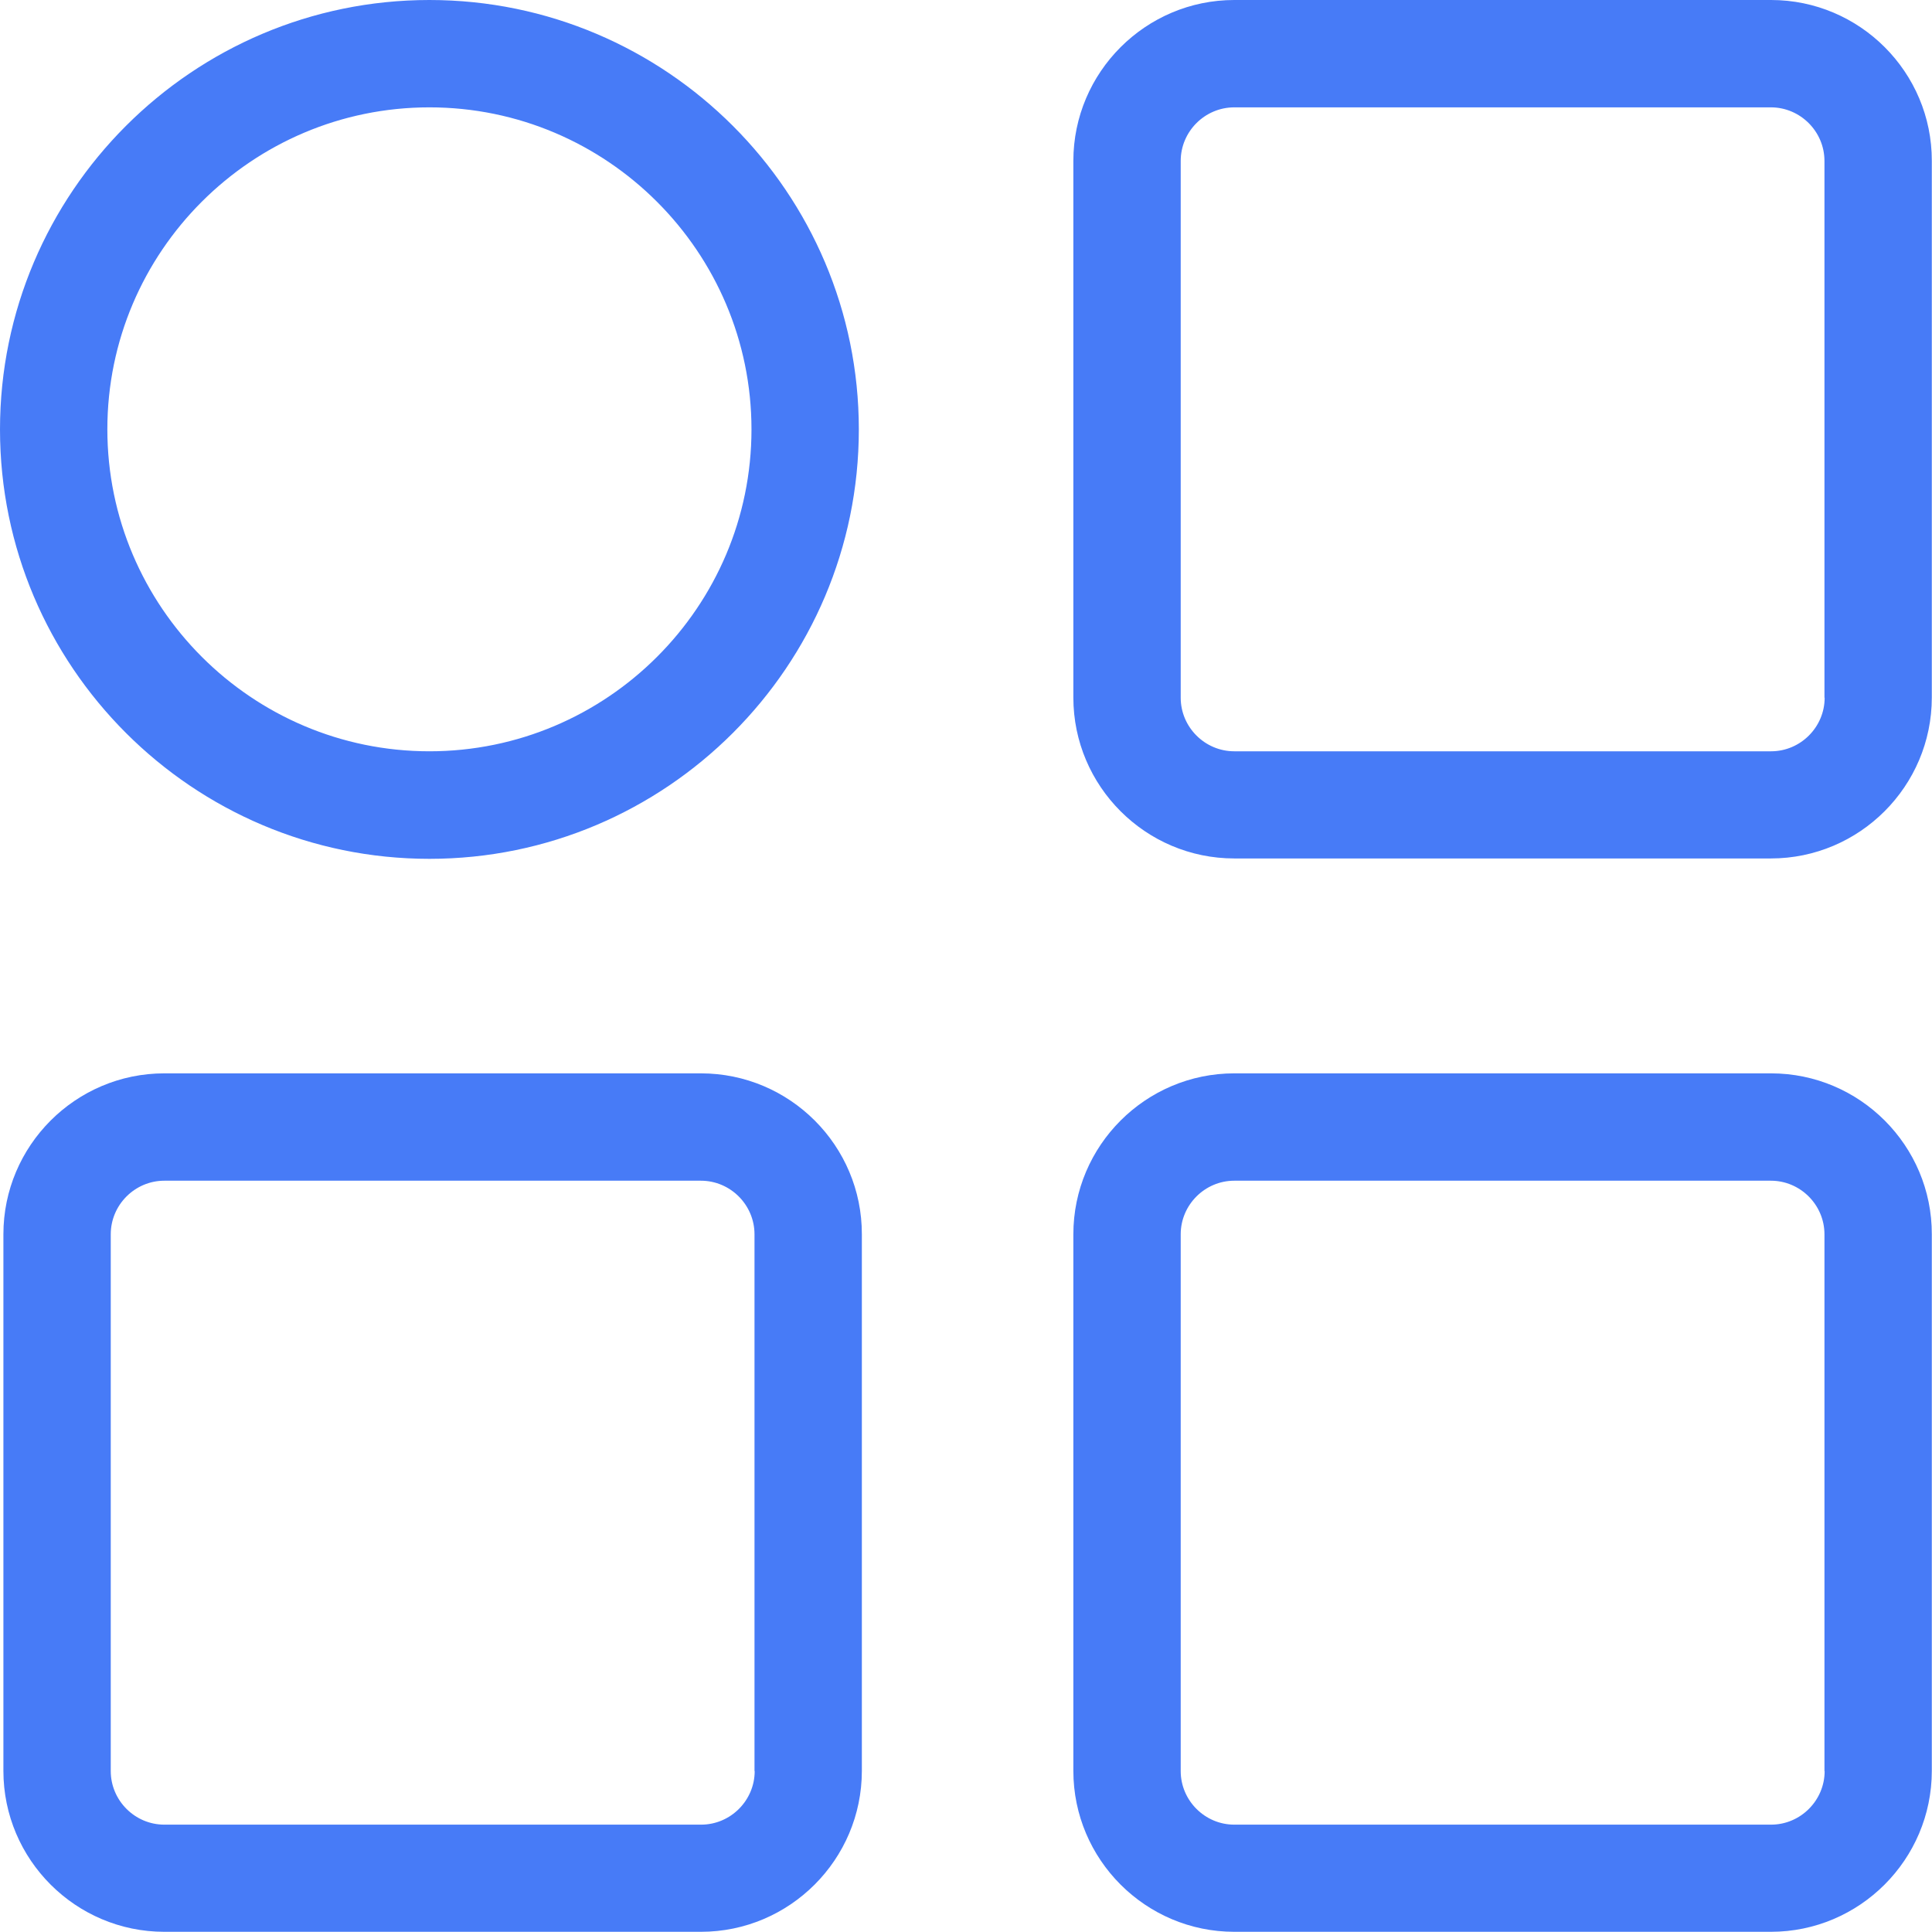 <?xml version="1.0" standalone="no"?><!DOCTYPE svg PUBLIC "-//W3C//DTD SVG 1.1//EN" "http://www.w3.org/Graphics/SVG/1.1/DTD/svg11.dtd"><svg class="icon" width="32px" height="32.00px" viewBox="0 0 1024 1024" version="1.1" xmlns="http://www.w3.org/2000/svg"><path fill="#477bf7" d="M938.7 0H654.2c-47 0-85.3 38.3-85.3 85.3v284.4c0 47 38.3 85.3 85.3 85.3h284.4c47 0 85.3-38.3 85.3-85.3V85.3c0.1-47-38.2-85.3-85.2-85.3z m28.4 369.8c0 15.6-12.8 28.4-28.4 28.4H654.2c-15.6 0-28.4-12.8-28.4-28.4V85.3c0-15.6 12.8-28.4 28.4-28.4h284.4c15.6 0 28.4 12.8 28.4 28.4v284.5zM938.7 568.9H654.2c-47 0-85.3 38.3-85.3 85.3v284.4c0 47 38.3 85.3 85.3 85.3h284.4c47 0 85.3-38.3 85.3-85.3V654.2c0.1-47-38.2-85.3-85.2-85.3z m28.4 369.8c0 15.6-12.8 28.4-28.4 28.4H654.2c-15.6 0-28.4-12.8-28.4-28.4V654.2c0-15.6 12.8-28.4 28.4-28.4h284.4c15.6 0 28.4 12.8 28.4 28.4v284.5zM371.5 568.9H87.1c-47 0-85.3 38.3-85.3 85.3v284.4c0 47 38.3 85.3 85.3 85.3h284.4c47 0 85.3-38.3 85.3-85.3V654.2c0.1-47-38.2-85.3-85.3-85.3zM400 938.7c0 15.6-12.8 28.4-28.4 28.4H87.1c-15.6 0-28.4-12.8-28.4-28.4V654.2c0-15.6 12.8-28.4 28.4-28.4h284.4c15.6 0 28.4 12.8 28.4 28.4v284.5zM227.6 0C102.1 0 0 102.1 0 227.6s102.1 227.6 227.6 227.6 227.6-102.1 227.6-227.6S353.1 0 227.6 0z m0 398.2c-94.1 0-170.7-76.6-170.7-170.7S133.5 56.9 227.6 56.9s170.7 76.6 170.7 170.7-76.7 170.6-170.7 170.6z"  /></svg>